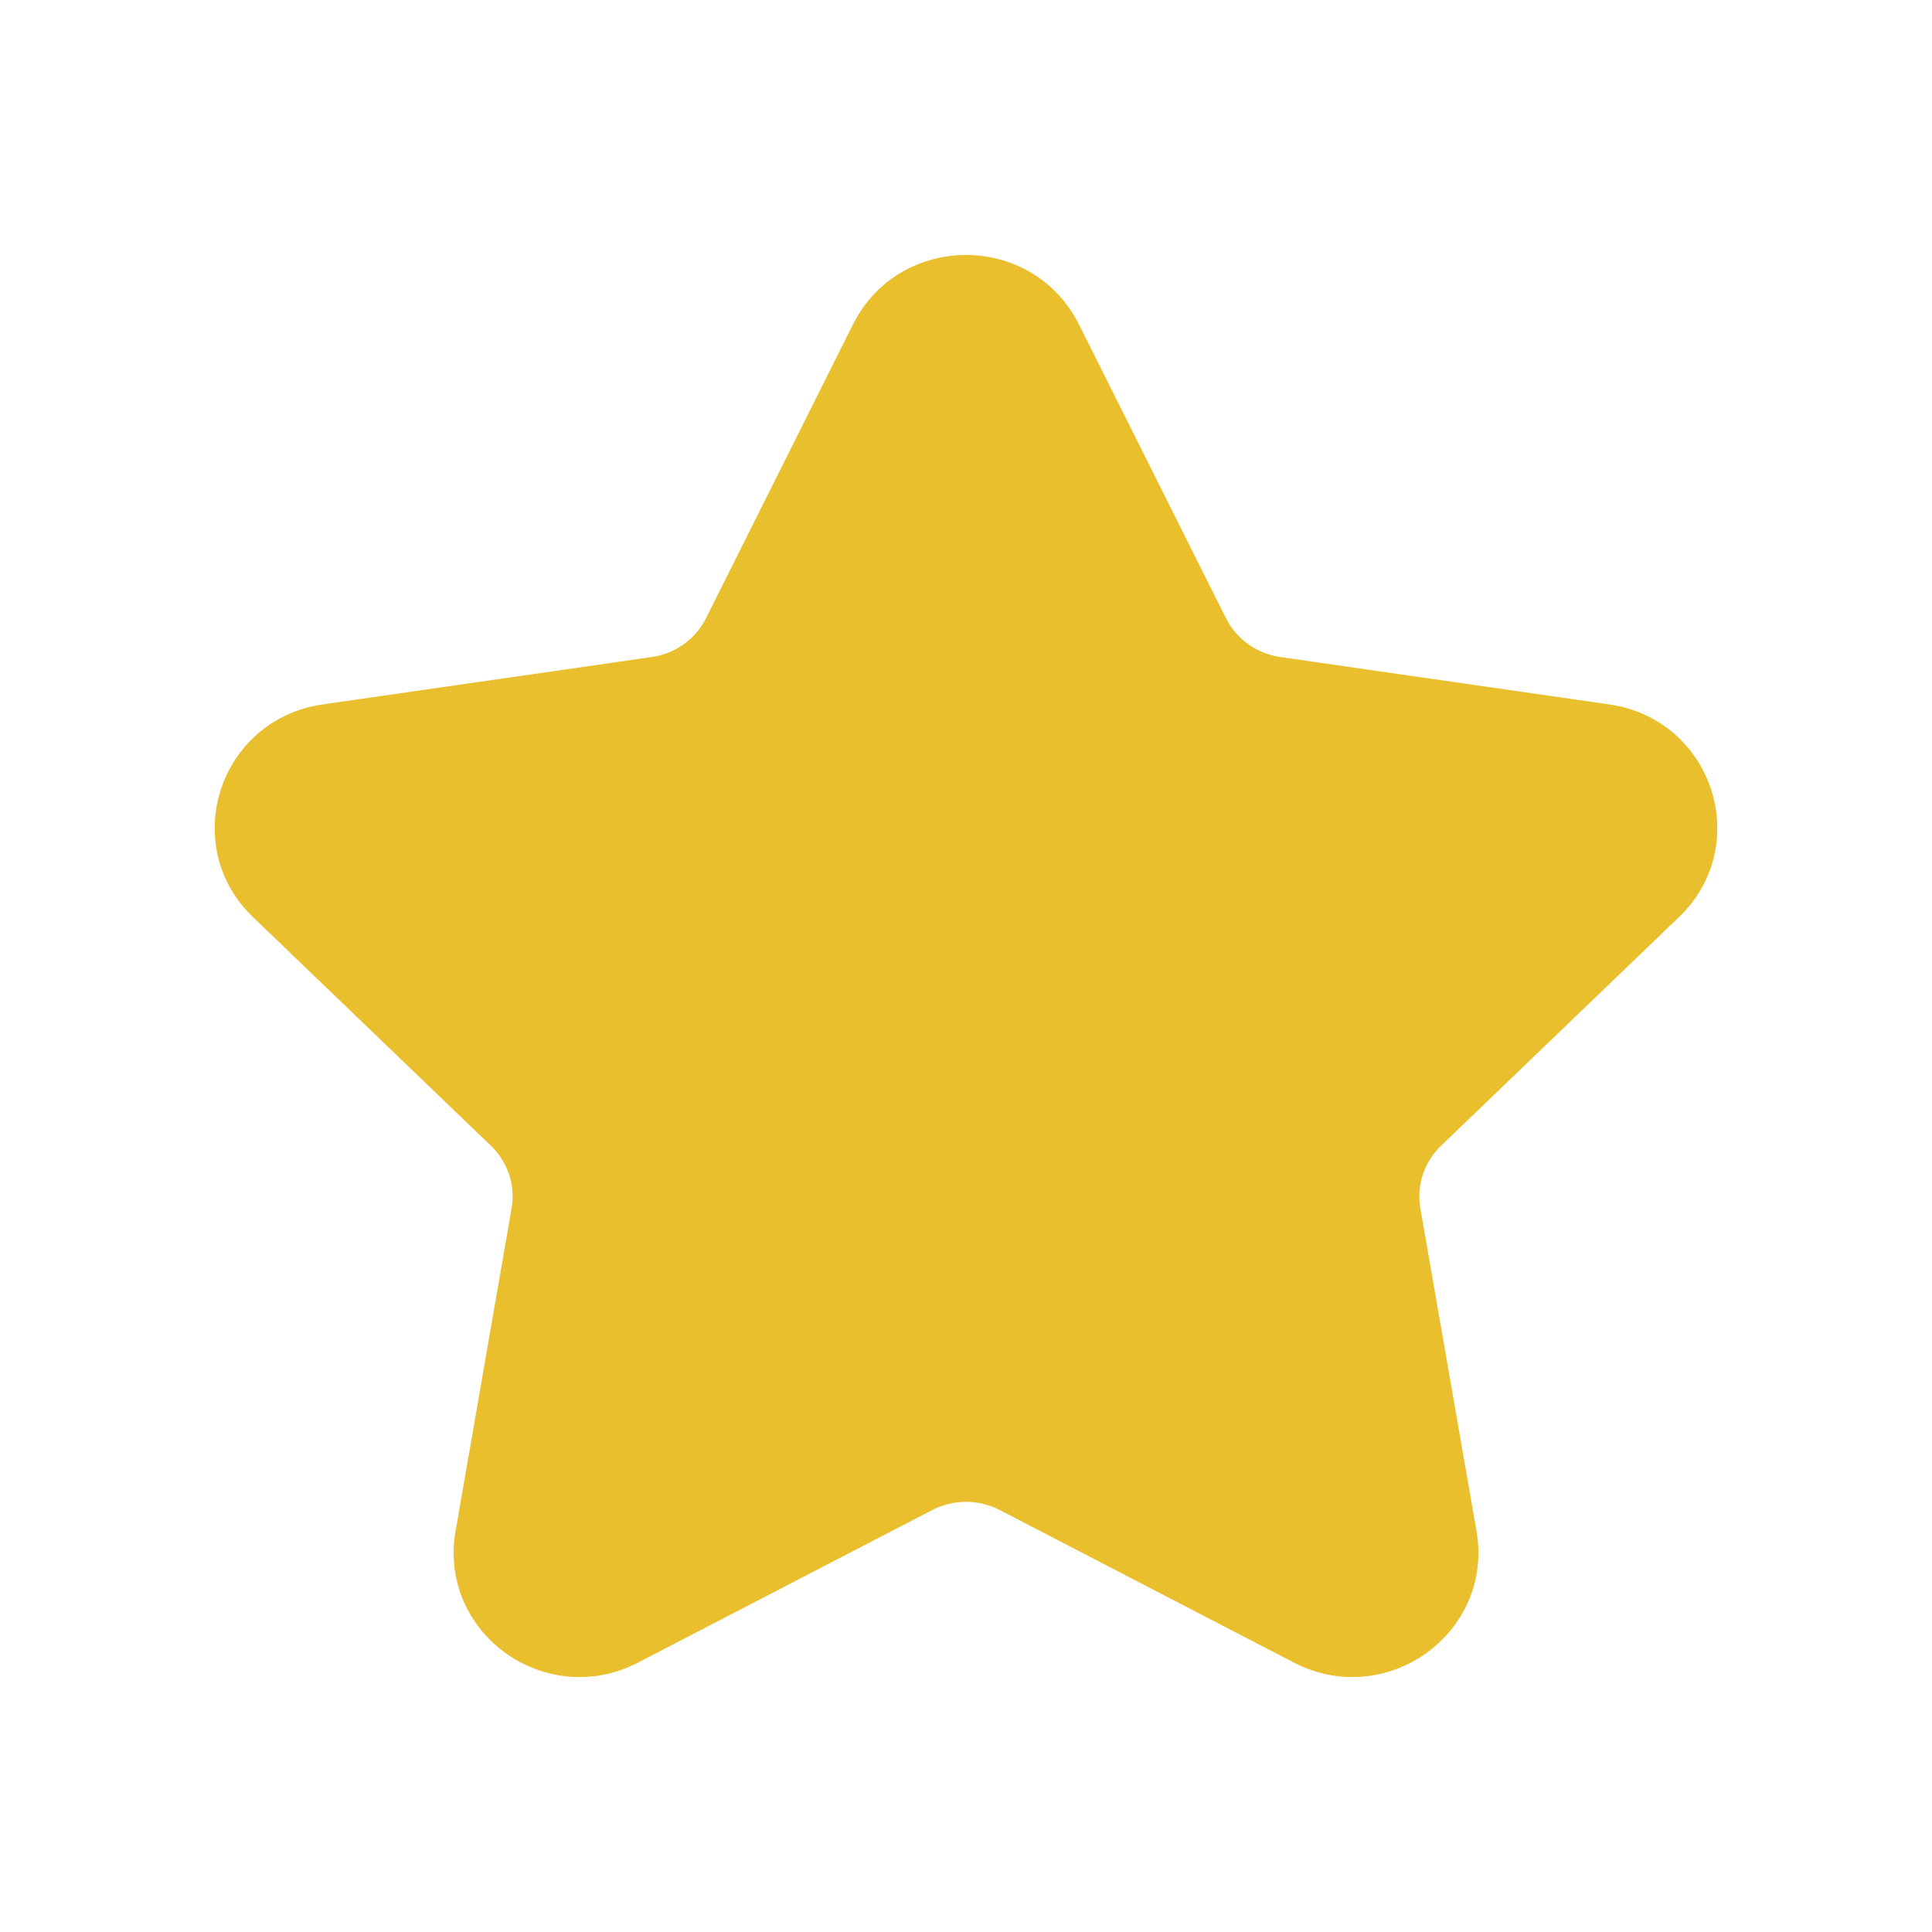 <svg width="36" height="36" viewBox="0 0 36 36" fill="none" xmlns="http://www.w3.org/2000/svg">
<path fill-rule="evenodd" clip-rule="evenodd" d="M19.656 6.266L22.397 11.742C22.666 12.279 23.184 12.652 23.786 12.738L29.918 13.621C31.433 13.84 32.036 15.676 30.939 16.728L26.505 20.989C26.069 21.408 25.871 22.01 25.974 22.602L27.02 28.617C27.278 30.105 25.694 31.24 24.34 30.536L18.86 27.694C18.322 27.415 17.679 27.415 17.14 27.694L11.659 30.536C10.305 31.24 8.721 30.105 8.981 28.617L10.025 22.602C10.129 22.01 9.93 21.408 9.494 20.989L5.06 16.728C3.964 15.676 4.567 13.84 6.082 13.621L12.214 12.738C12.815 12.652 13.335 12.279 13.604 11.742L16.343 6.266C17.021 4.912 18.978 4.912 19.656 6.266Z" fill="#E9BF2D" stroke="#E9BF2D" stroke-width="1" stroke-linecap="round" stroke-linejoin="round"/>
</svg>

